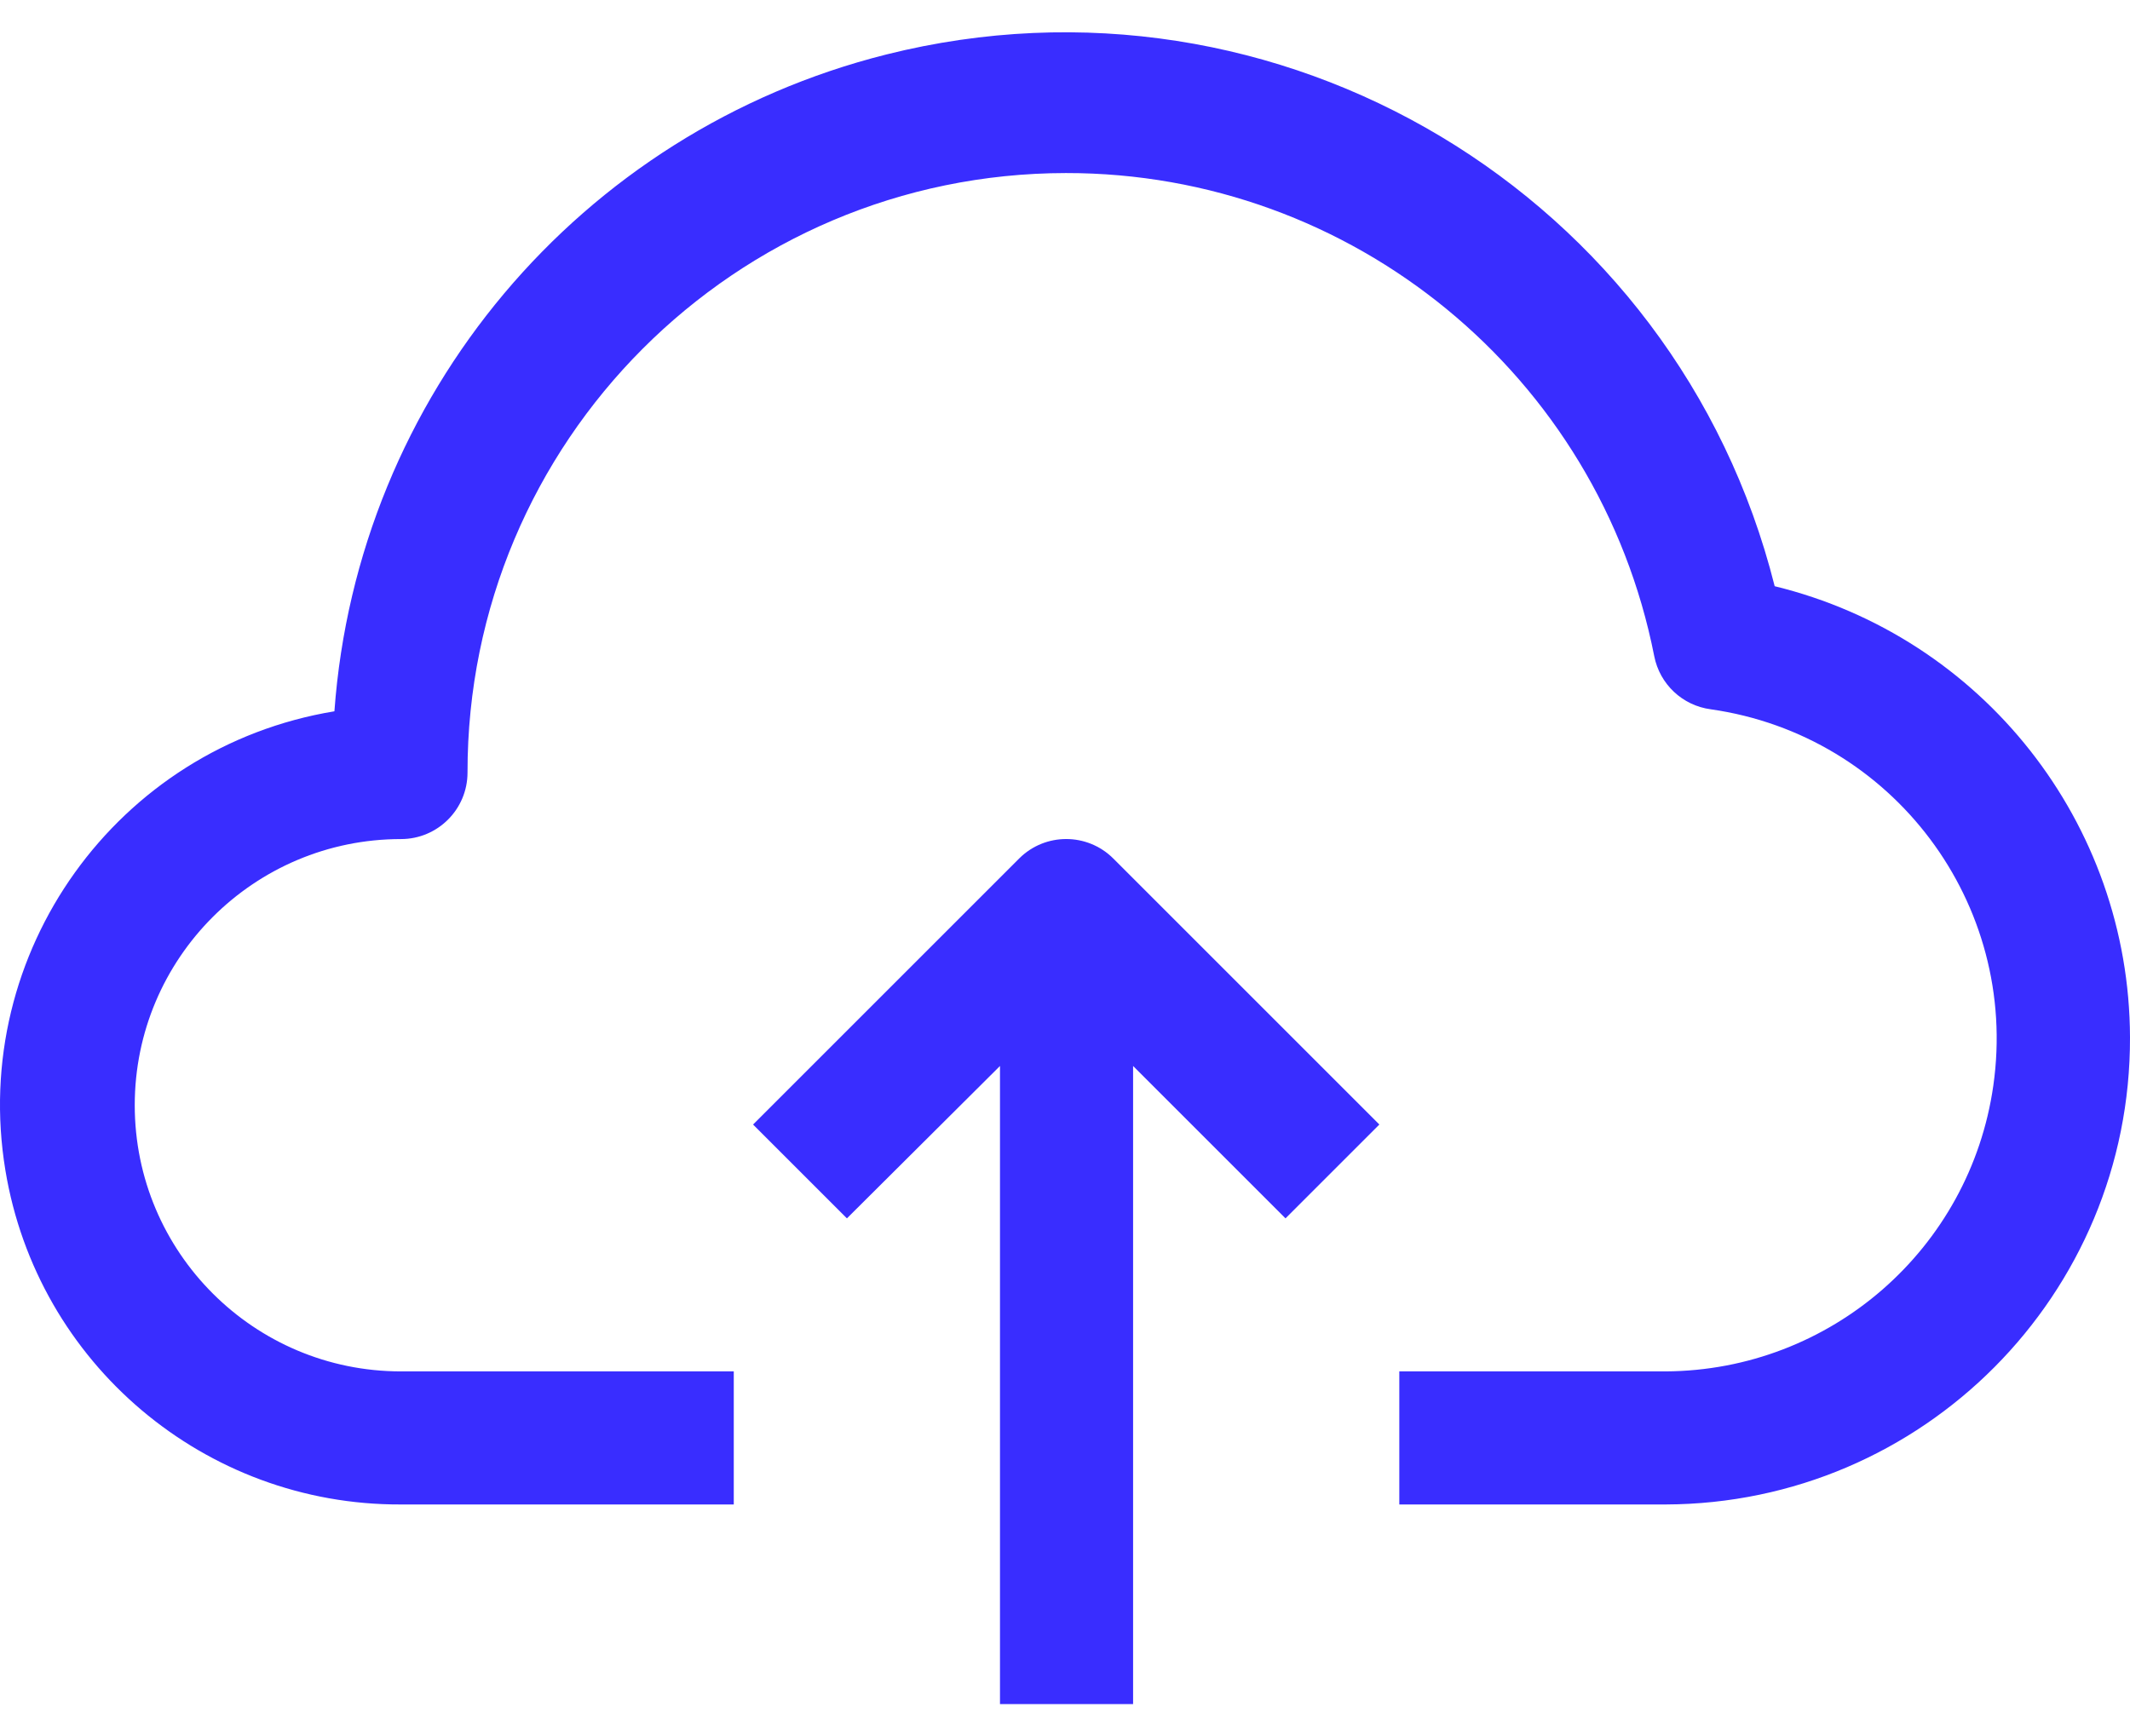 <svg width="65" height="53" viewBox="0 0 65 53" fill="none" xmlns="http://www.w3.org/2000/svg">
<path d="M54.157 17.893C51.153 5.926 39.016 -1.341 27.048 1.663C17.696 4.011 10.905 12.094 10.205 21.711C3.565 22.806 -0.931 29.077 0.164 35.718C1.138 41.621 6.253 45.945 12.236 45.921H22.392V41.859H12.236C7.75 41.859 4.112 38.222 4.112 33.735C4.112 29.248 7.75 25.611 12.236 25.611C13.358 25.611 14.267 24.702 14.267 23.58C14.257 13.485 22.433 5.292 32.528 5.282C41.267 5.274 48.79 11.452 50.481 20.026C50.648 20.882 51.342 21.536 52.207 21.65C57.76 22.441 61.62 27.583 60.829 33.136C60.119 38.122 55.862 41.834 50.826 41.859H42.702V45.921H50.826C58.678 45.897 65.024 39.513 65 31.661C64.98 25.125 60.506 19.444 54.157 17.893Z" fill="#392DFF"/>
<path d="M31.105 26.2L22.981 34.324L25.845 37.188L30.516 32.537V52.014H34.578V32.537L39.229 37.188L42.093 34.324L33.969 26.2C33.176 25.413 31.897 25.413 31.105 26.2Z" fill="#392DFF"/>
</svg>

